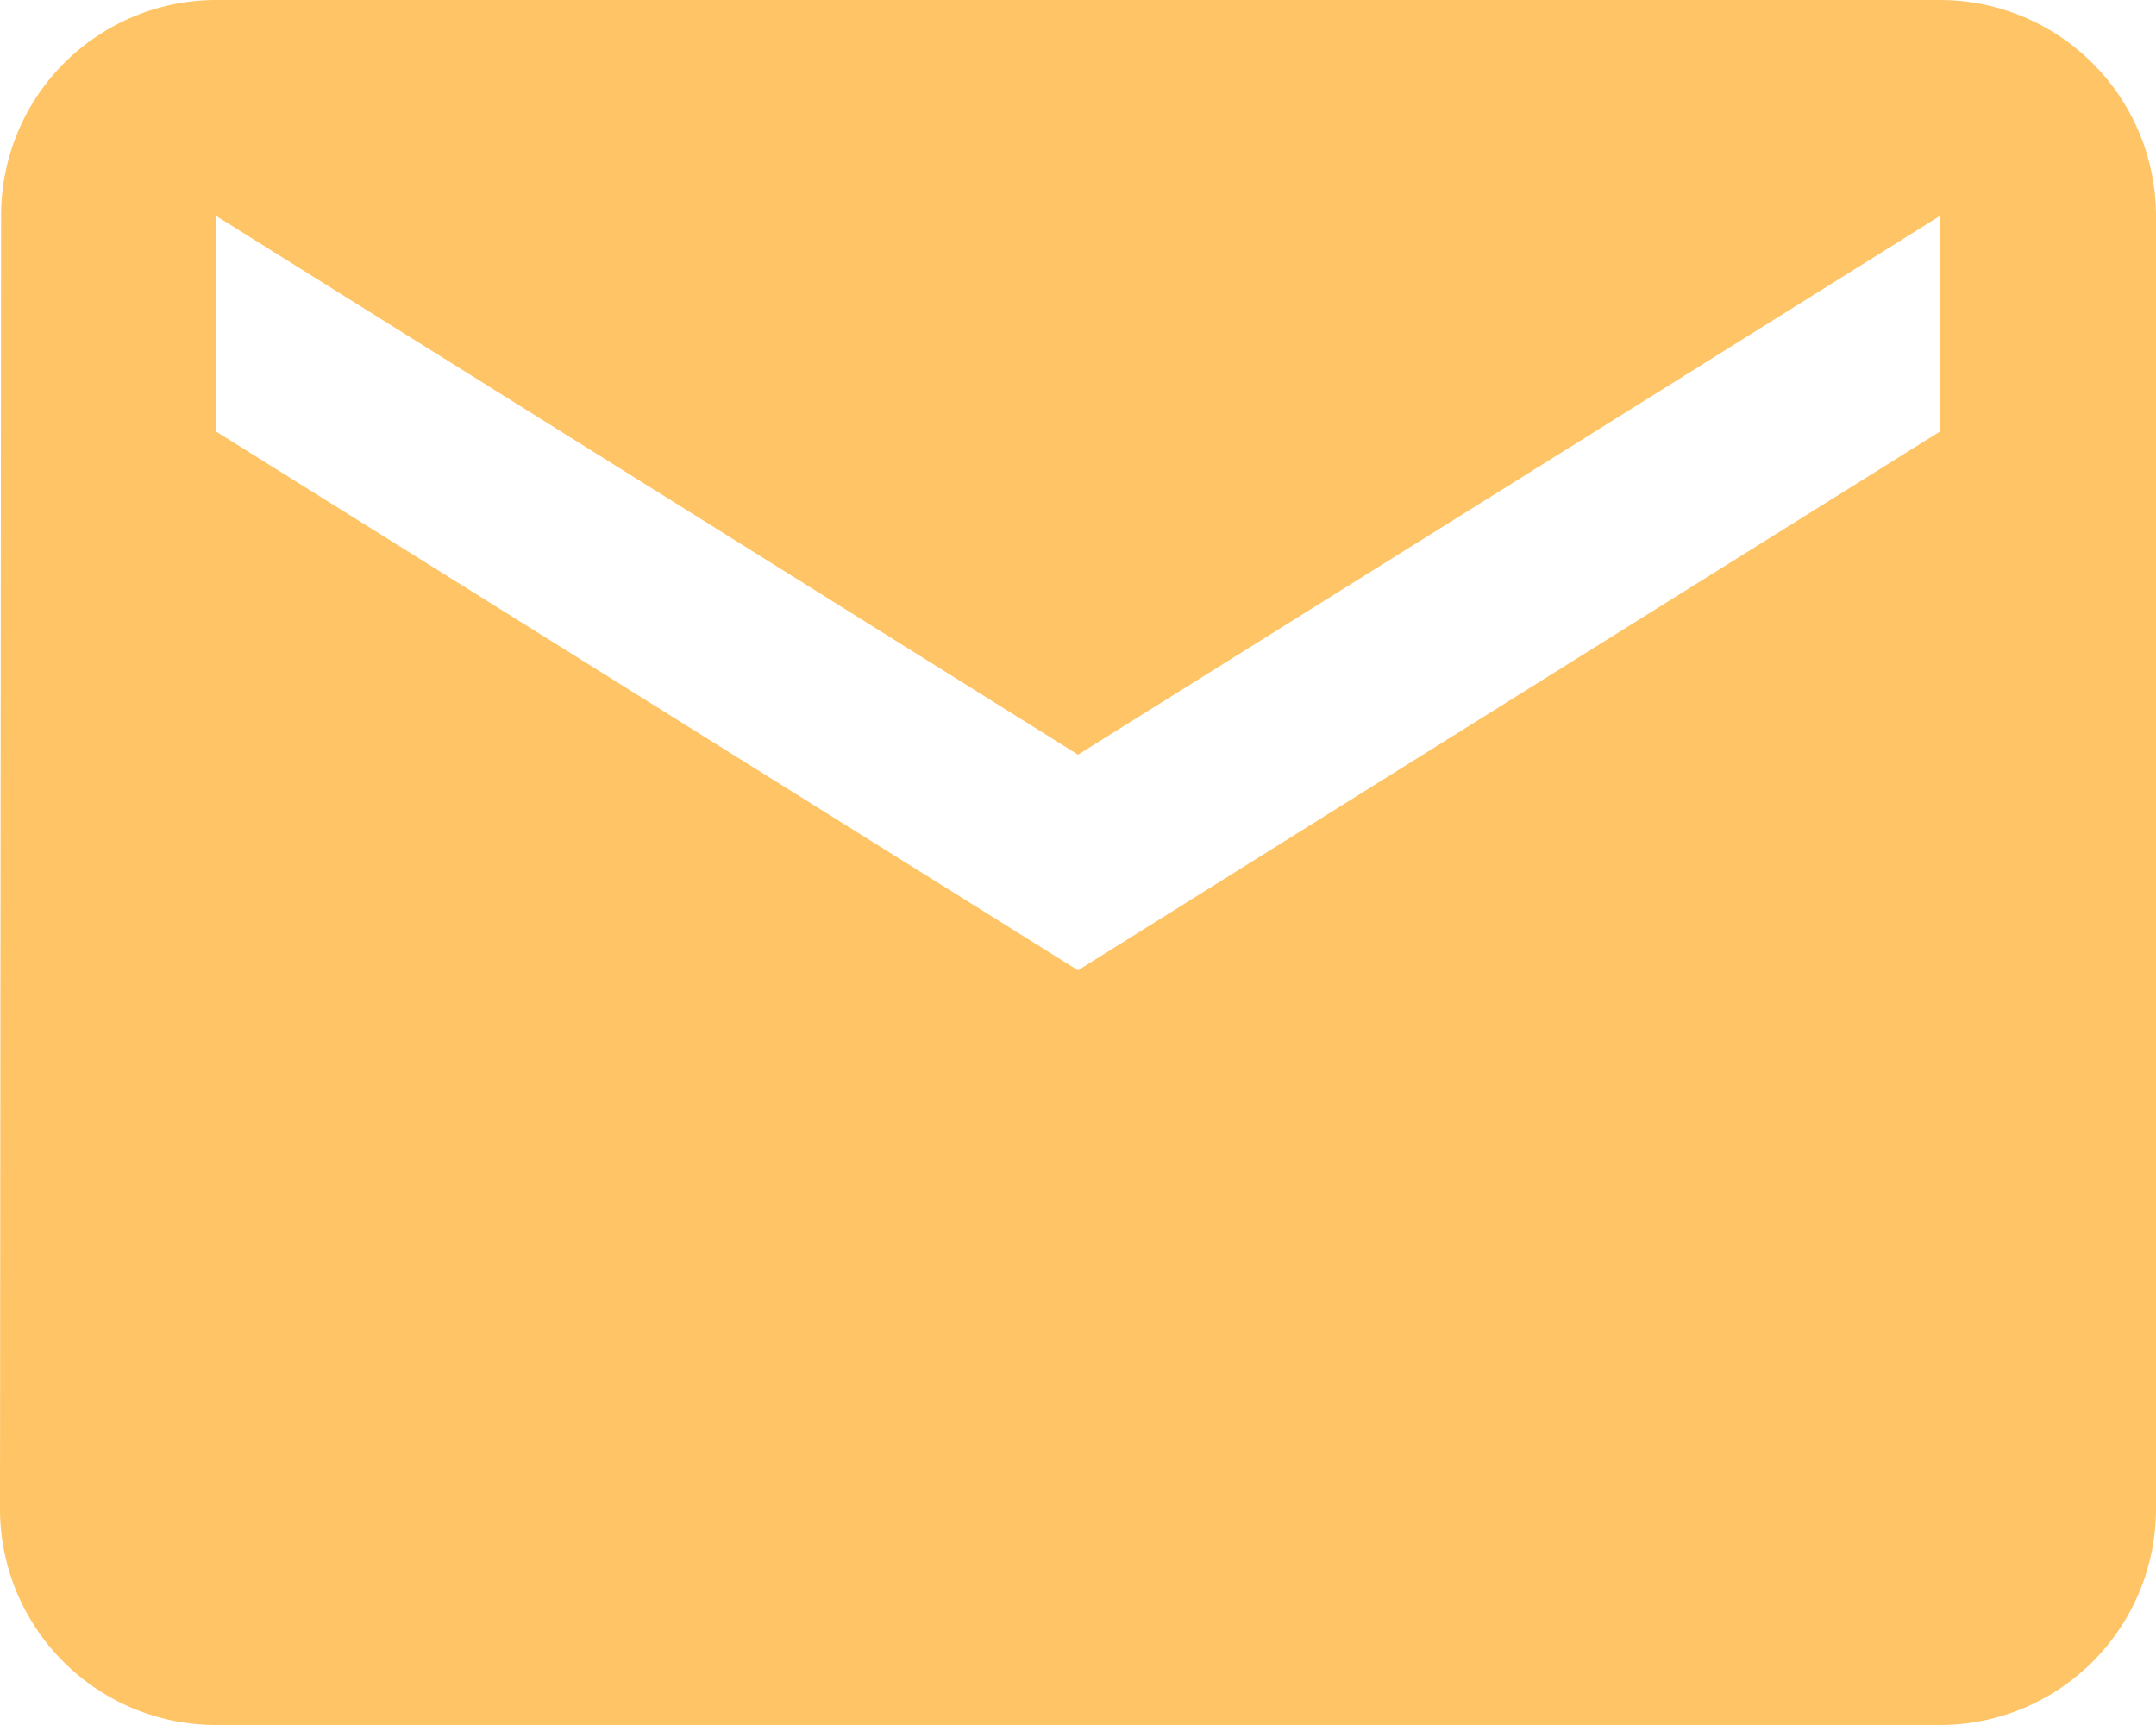 <svg xmlns="http://www.w3.org/2000/svg" width="55" height="44" viewBox="0 0 55 44">
    <path fill="#fec465" d="M52.5 6h-44a5.493 5.493 0 0 0-5.472 5.5L3 44.5A5.516 5.516 0 0 0 8.5 50h44a5.516 5.516 0 0 0 5.5-5.5v-33A5.516 5.516 0 0 0 52.5 6zm0 11l-22 13.75L8.5 17v-5.5l22 13.75 22-13.75z" transform="translate(-3 -6)"/>
</svg>
